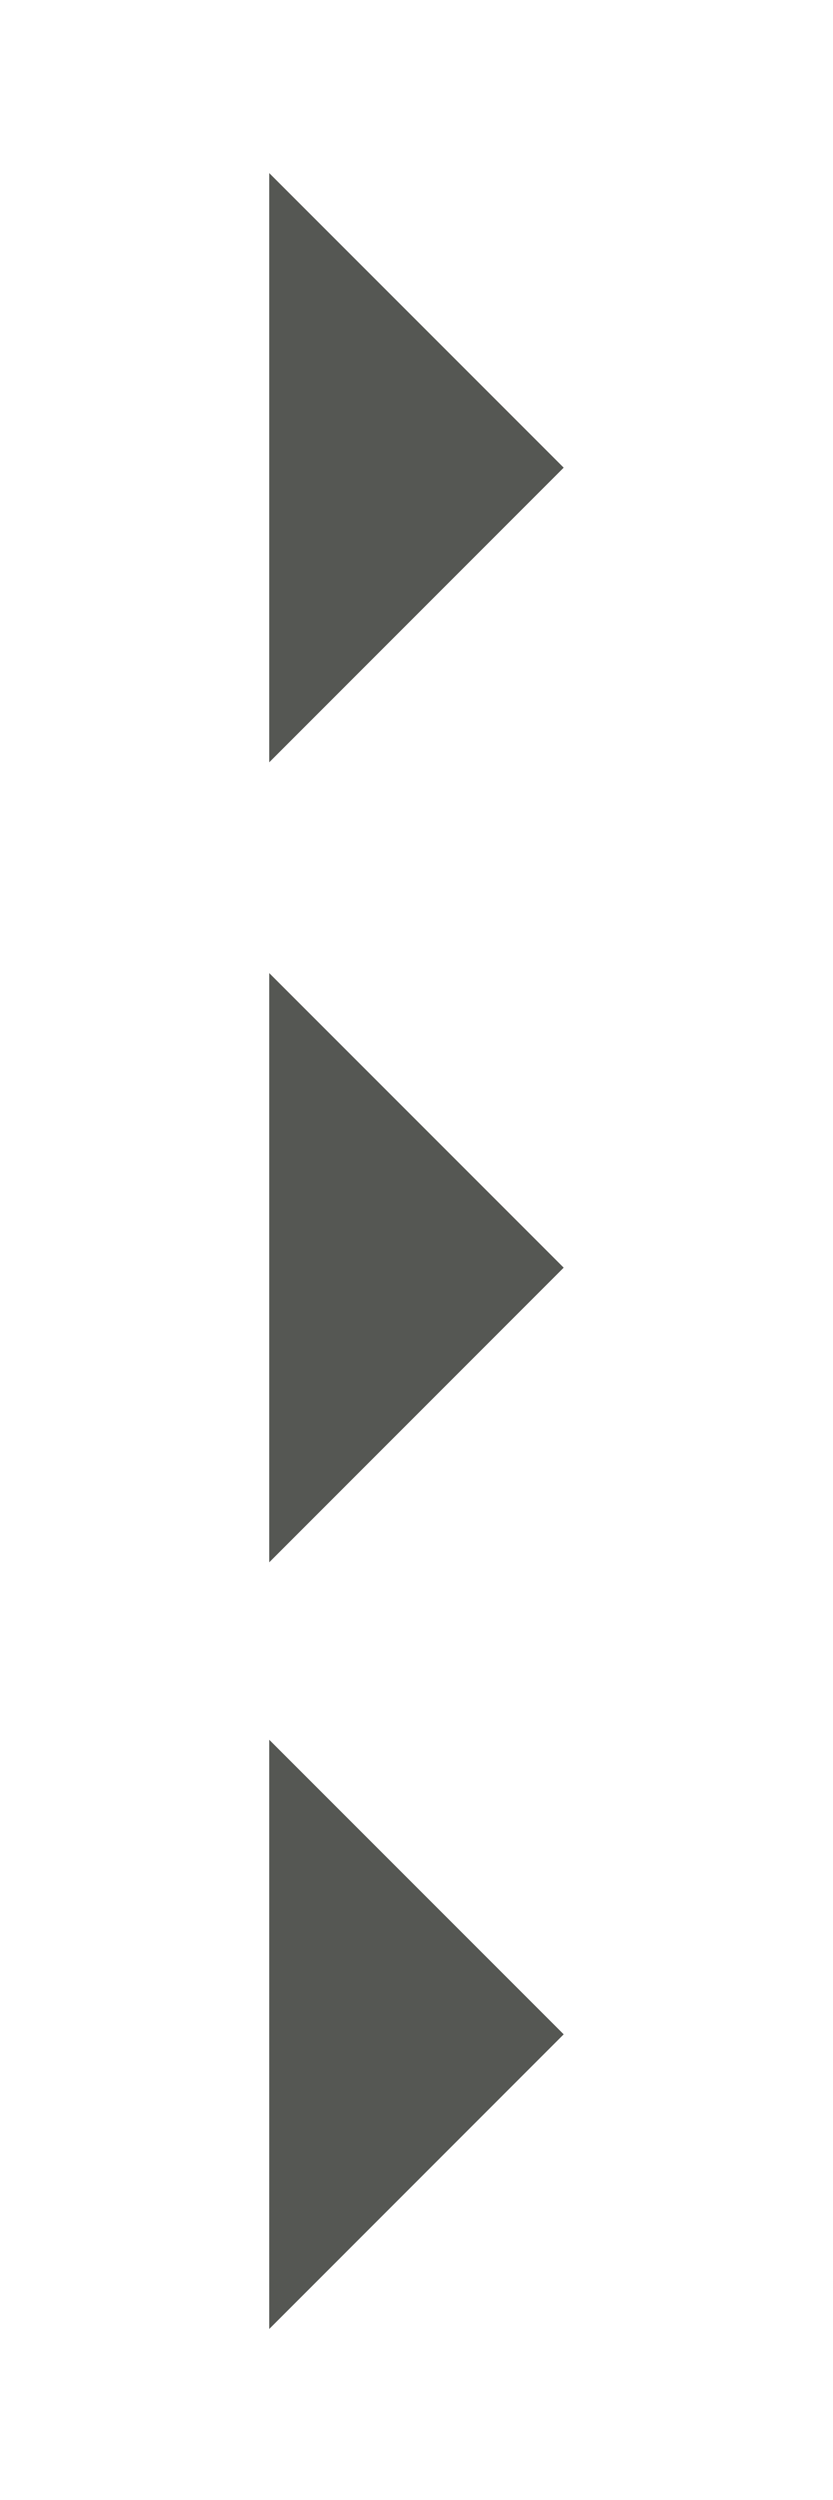 <?xml version="1.0" encoding="UTF-8" standalone="no"?>
<!-- Created with Inkscape (http://www.inkscape.org/) -->
<svg xmlns:rdf="http://www.w3.org/1999/02/22-rdf-syntax-ns#" xmlns="http://www.w3.org/2000/svg" height="30" width="10" version="1.1" xmlns:cc="http://creativecommons.org/ns#" xmlns:dc="http://purl.org/dc/elements/1.1/">
<g fill="#555753" transform="translate(2.261,-1012.152)" fill-rule="evenodd">
<path d="m0.971,1030.9,0,0-0-7.071,3.535,3.535z"/>
<path d="m0.971,1021.3,0,0-0-7.071,3.535,3.535z"/>
<path d="m0.971,1040.1,0,0-0-7.071,3.535,3.535z"/>
</g>
</svg>
